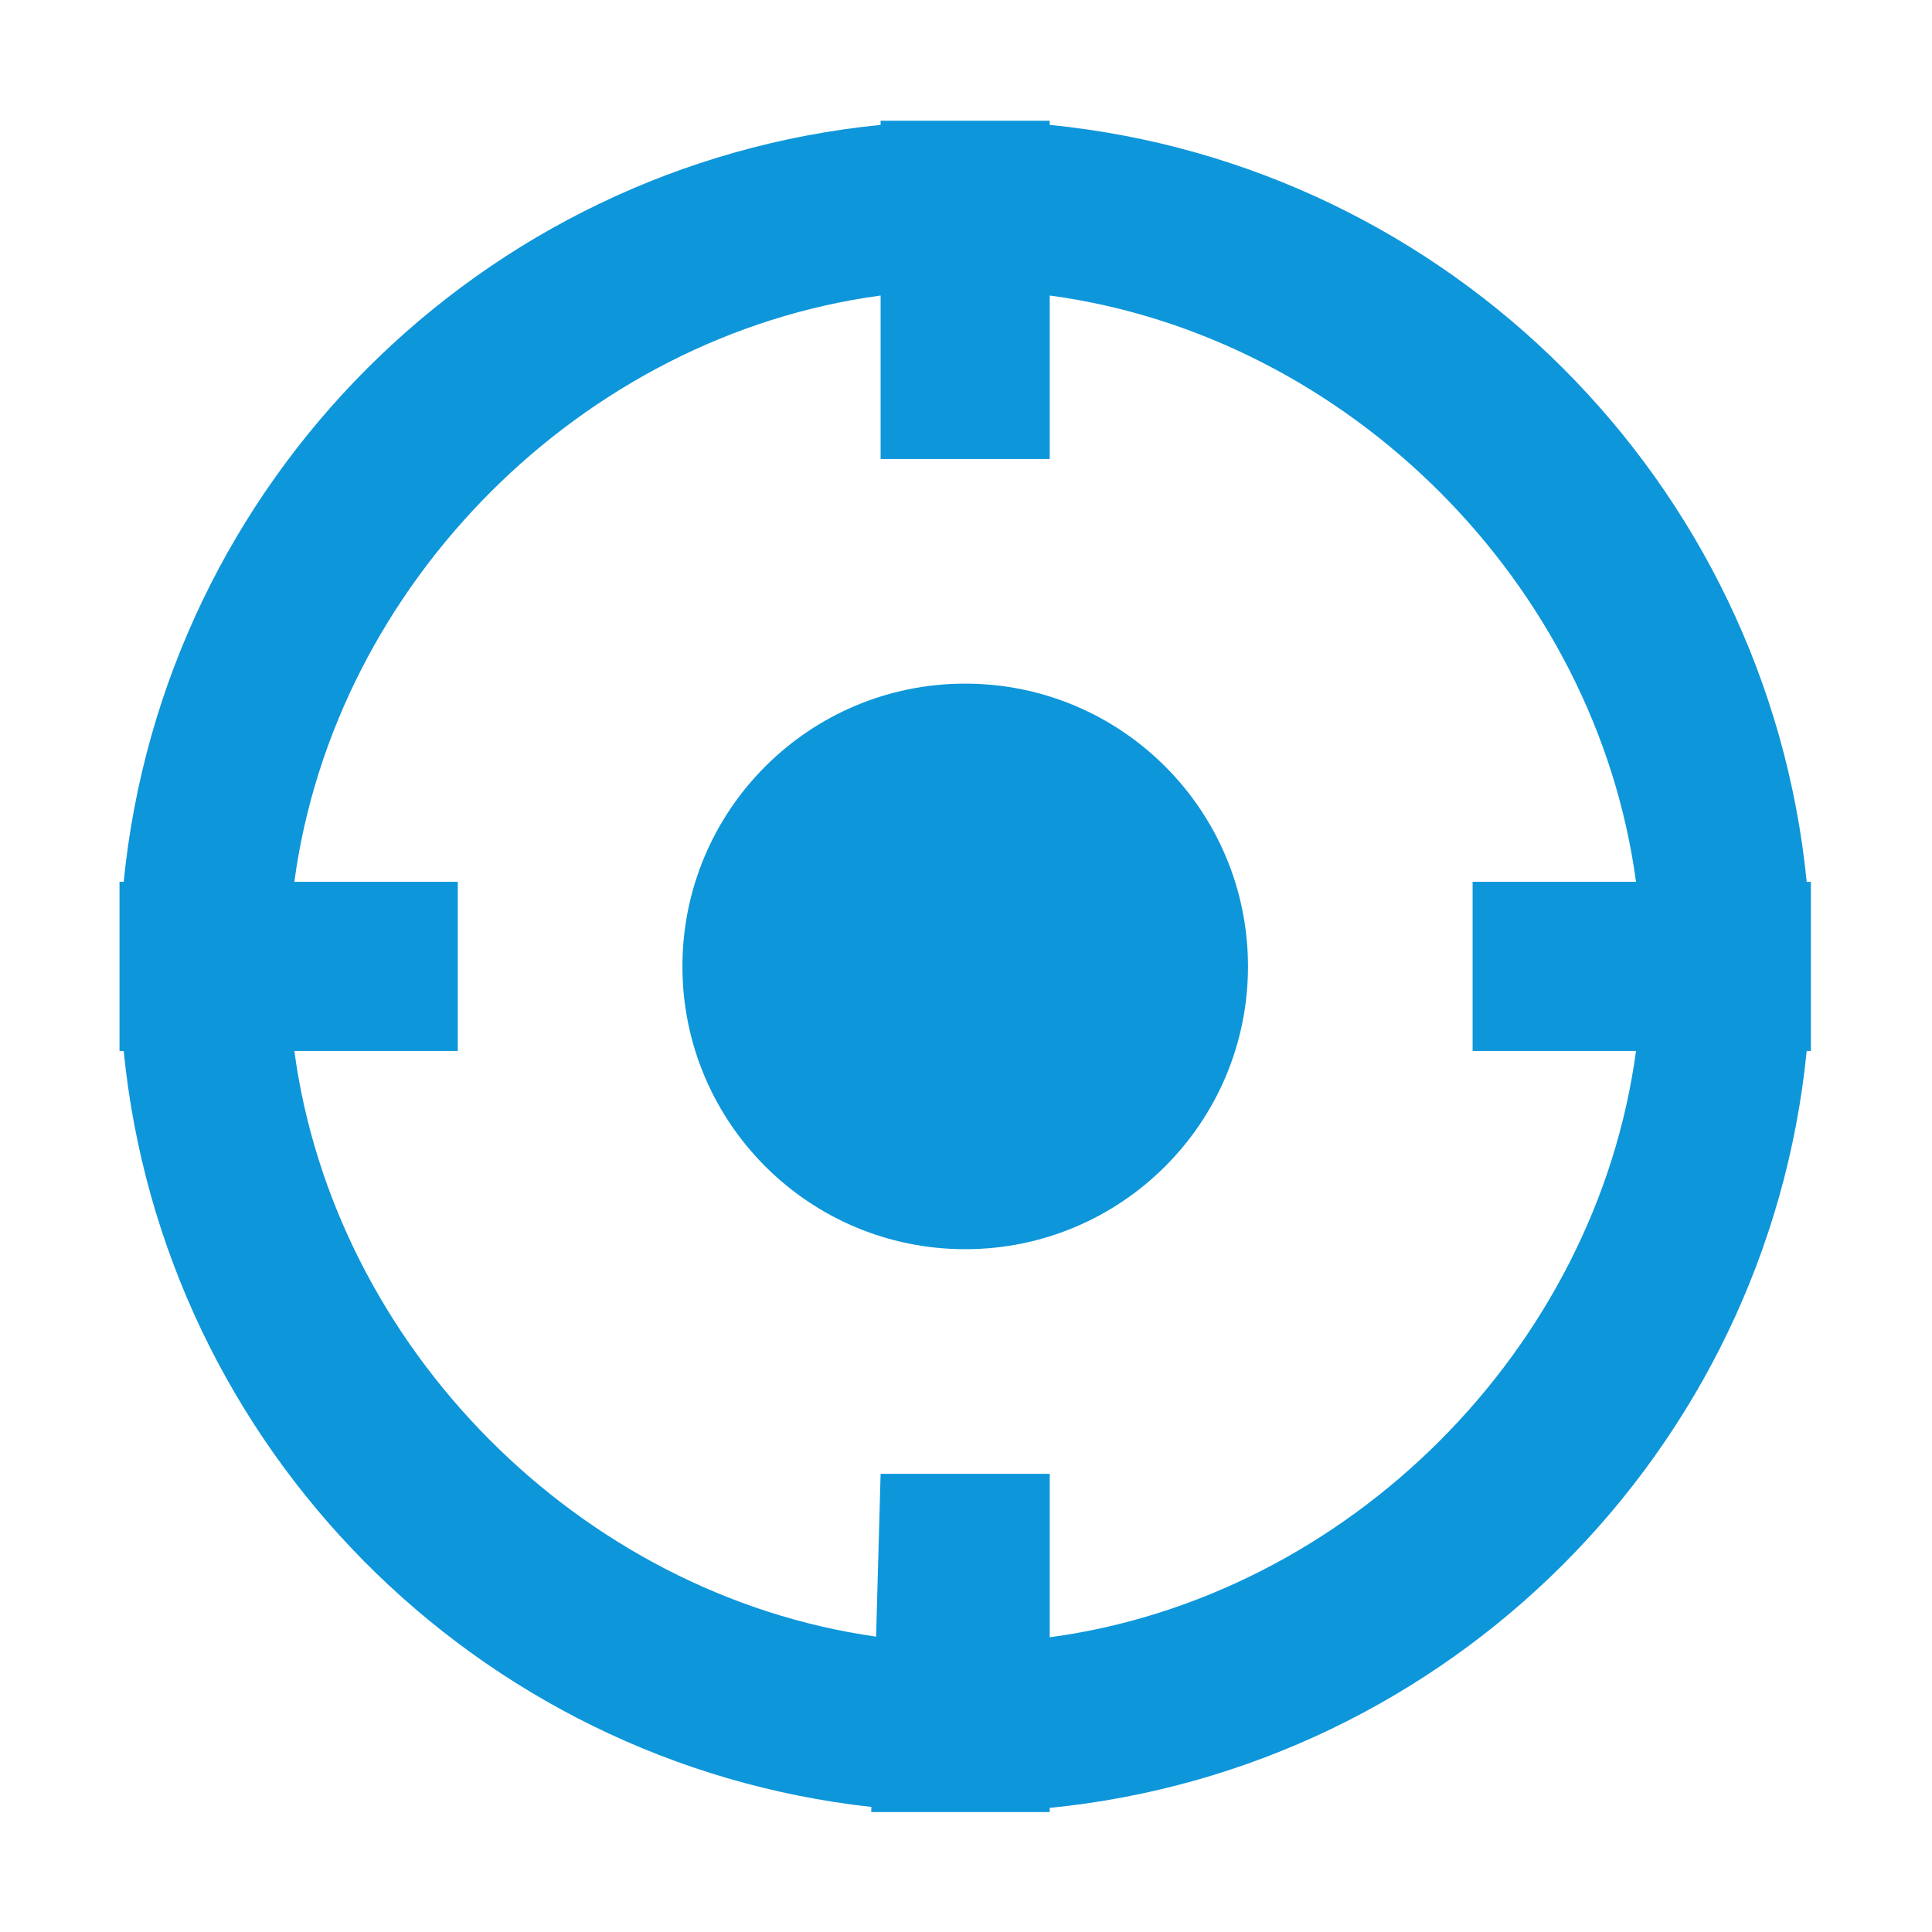 <?xml version="1.0" standalone="no"?><!DOCTYPE svg PUBLIC "-//W3C//DTD SVG 1.1//EN" "http://www.w3.org/Graphics/SVG/1.1/DTD/svg11.dtd"><svg t="1570659178416" class="icon" viewBox="0 0 1024 1024" version="1.1" xmlns="http://www.w3.org/2000/svg" p-id="14059" xmlns:xlink="http://www.w3.org/1999/xlink" width="200" height="200"><defs><style type="text/css"></style></defs><path d="M957.59 467.39C936.56 255.62 768.15 87.22 556.38 66.2v-2.22h-89.64v2.22C254.98 87.23 86.59 255.63 65.56 467.39h-2.22v89.65h2.22C86.42 767.16 252.39 934.6 461.85 957.71l-0.08 2.73h94.61v-2.22c211.77-21.02 380.18-189.43 401.21-401.19h2.22v-89.65h-2.22z m-90.47 89.65c-21.27 158.05-152.69 289.49-310.74 310.75v-86.64h-89.64l-2.39 86.3c-156.99-22.26-287.18-153.17-308.34-310.41h86.63v-89.65h-86.63c21.27-158.04 152.68-289.48 310.73-310.75v86.63h89.64v-86.64c158.05 21.26 289.47 152.7 310.74 310.75h-86.61v89.65h86.61z m-355.54-194.7c-82.77 0-149.88 67.1-149.88 149.88 0 82.77 67.1 149.88 149.88 149.88S661.46 595 661.46 512.22s-67.1-149.88-149.88-149.88z" p-id="14060" fill="#0e96da"></path></svg>